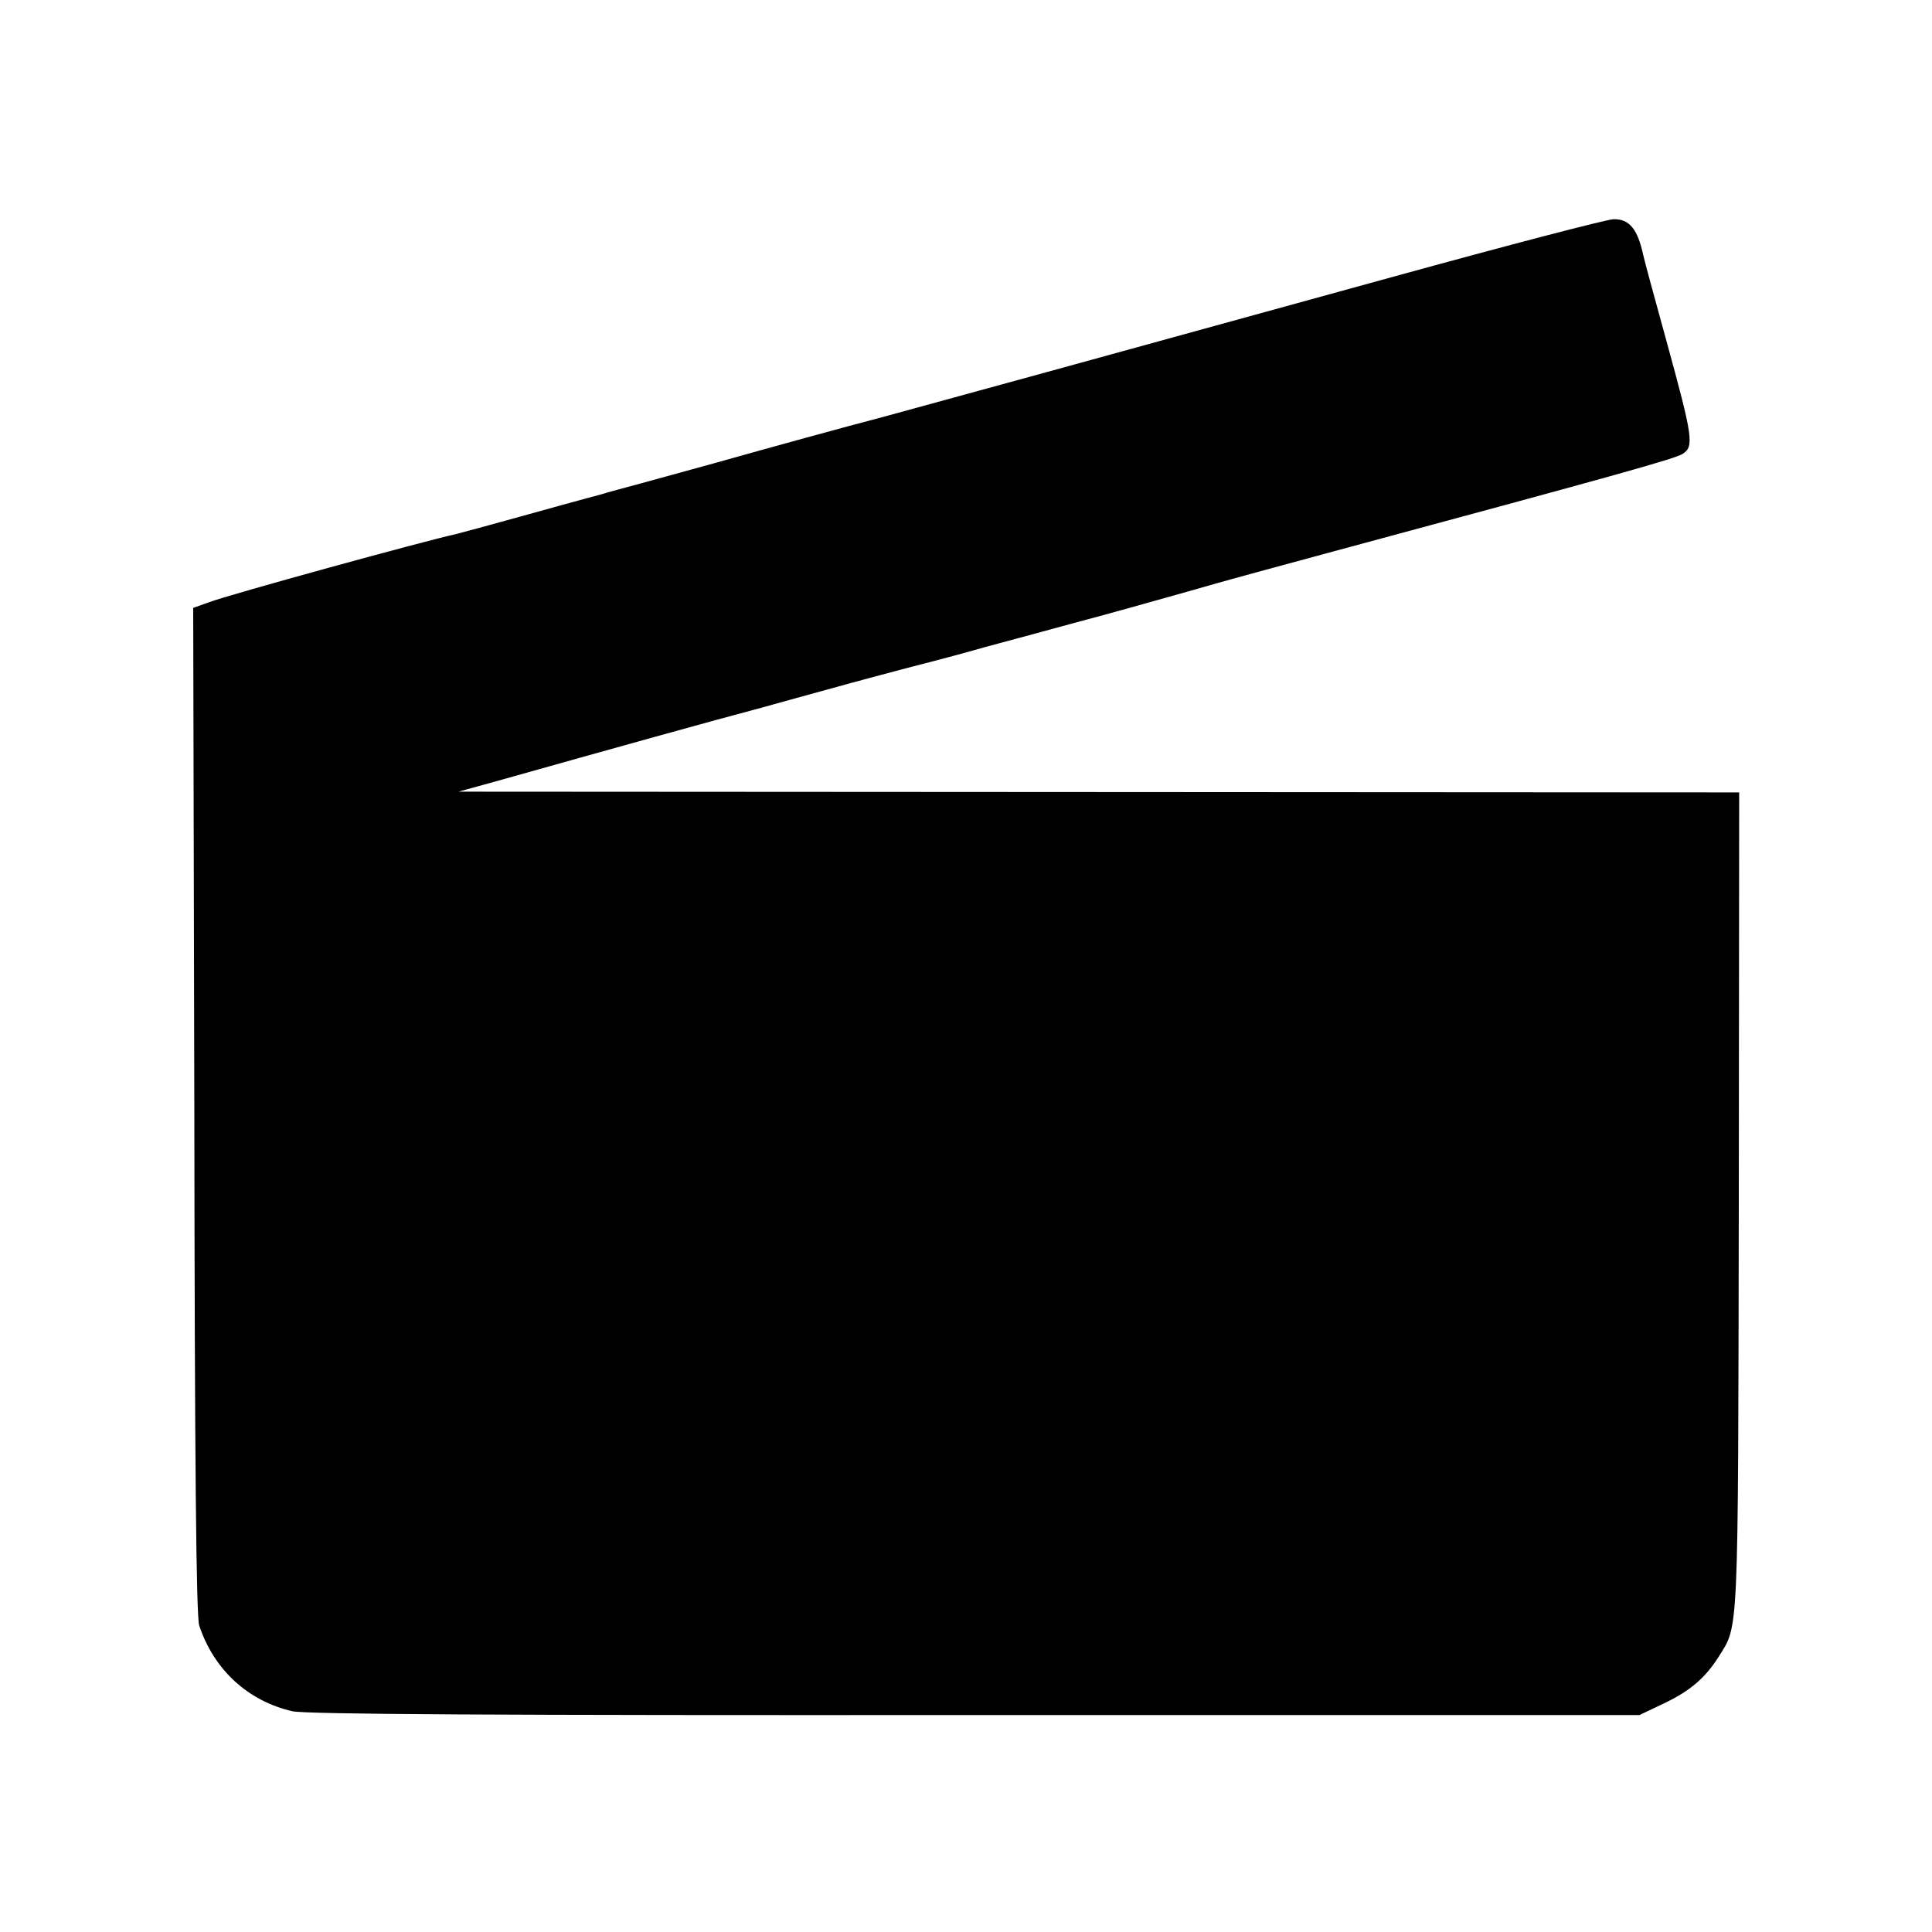 <?xml version="1.0" standalone="no"?>
<!DOCTYPE svg PUBLIC "-//W3C//DTD SVG 20010904//EN"
 "http://www.w3.org/TR/2001/REC-SVG-20010904/DTD/svg10.dtd">
<svg version="1.0" xmlns="http://www.w3.org/2000/svg"
 width="512pt" height="512pt" viewBox="0 0 512 512"
 preserveAspectRatio="xMidYMid meet">
<g transform="translate(0,512) scale(0.1,-0.1)"
fill="#000000" stroke="none">
<path d="M3690 4386 c-827 -228 -1156 -318 -1350 -371 -96 -25 -296 -80 -445
-122 -148 -41 -277 -76 -285 -78 -8 -3 -31 -9 -50 -14 -19 -5 -102 -28 -185
-51 -82 -23 -157 -43 -165 -45 -83 -18 -604 -161 -656 -181 l-42 -15 3 -1332
c1 -938 5 -1342 13 -1365 39 -117 129 -200 247 -227 36 -8 538 -11 1810 -10
l1760 0 65 31 c69 33 109 67 145 124 53 85 51 40 53 1208 l1 1082 -1697 1
-1697 1 105 29 c295 83 571 160 700 194 8 2 49 14 90 25 97 27 192 53 310 84
52 13 138 36 190 51 52 14 160 43 240 65 80 21 215 59 300 83 85 25 259 72
385 106 768 207 902 245 924 258 31 20 28 42 -44 304 -31 112 -58 212 -60 222
-15 70 -37 97 -79 96 -17 0 -281 -69 -586 -153z"/>
</g>
</svg>

